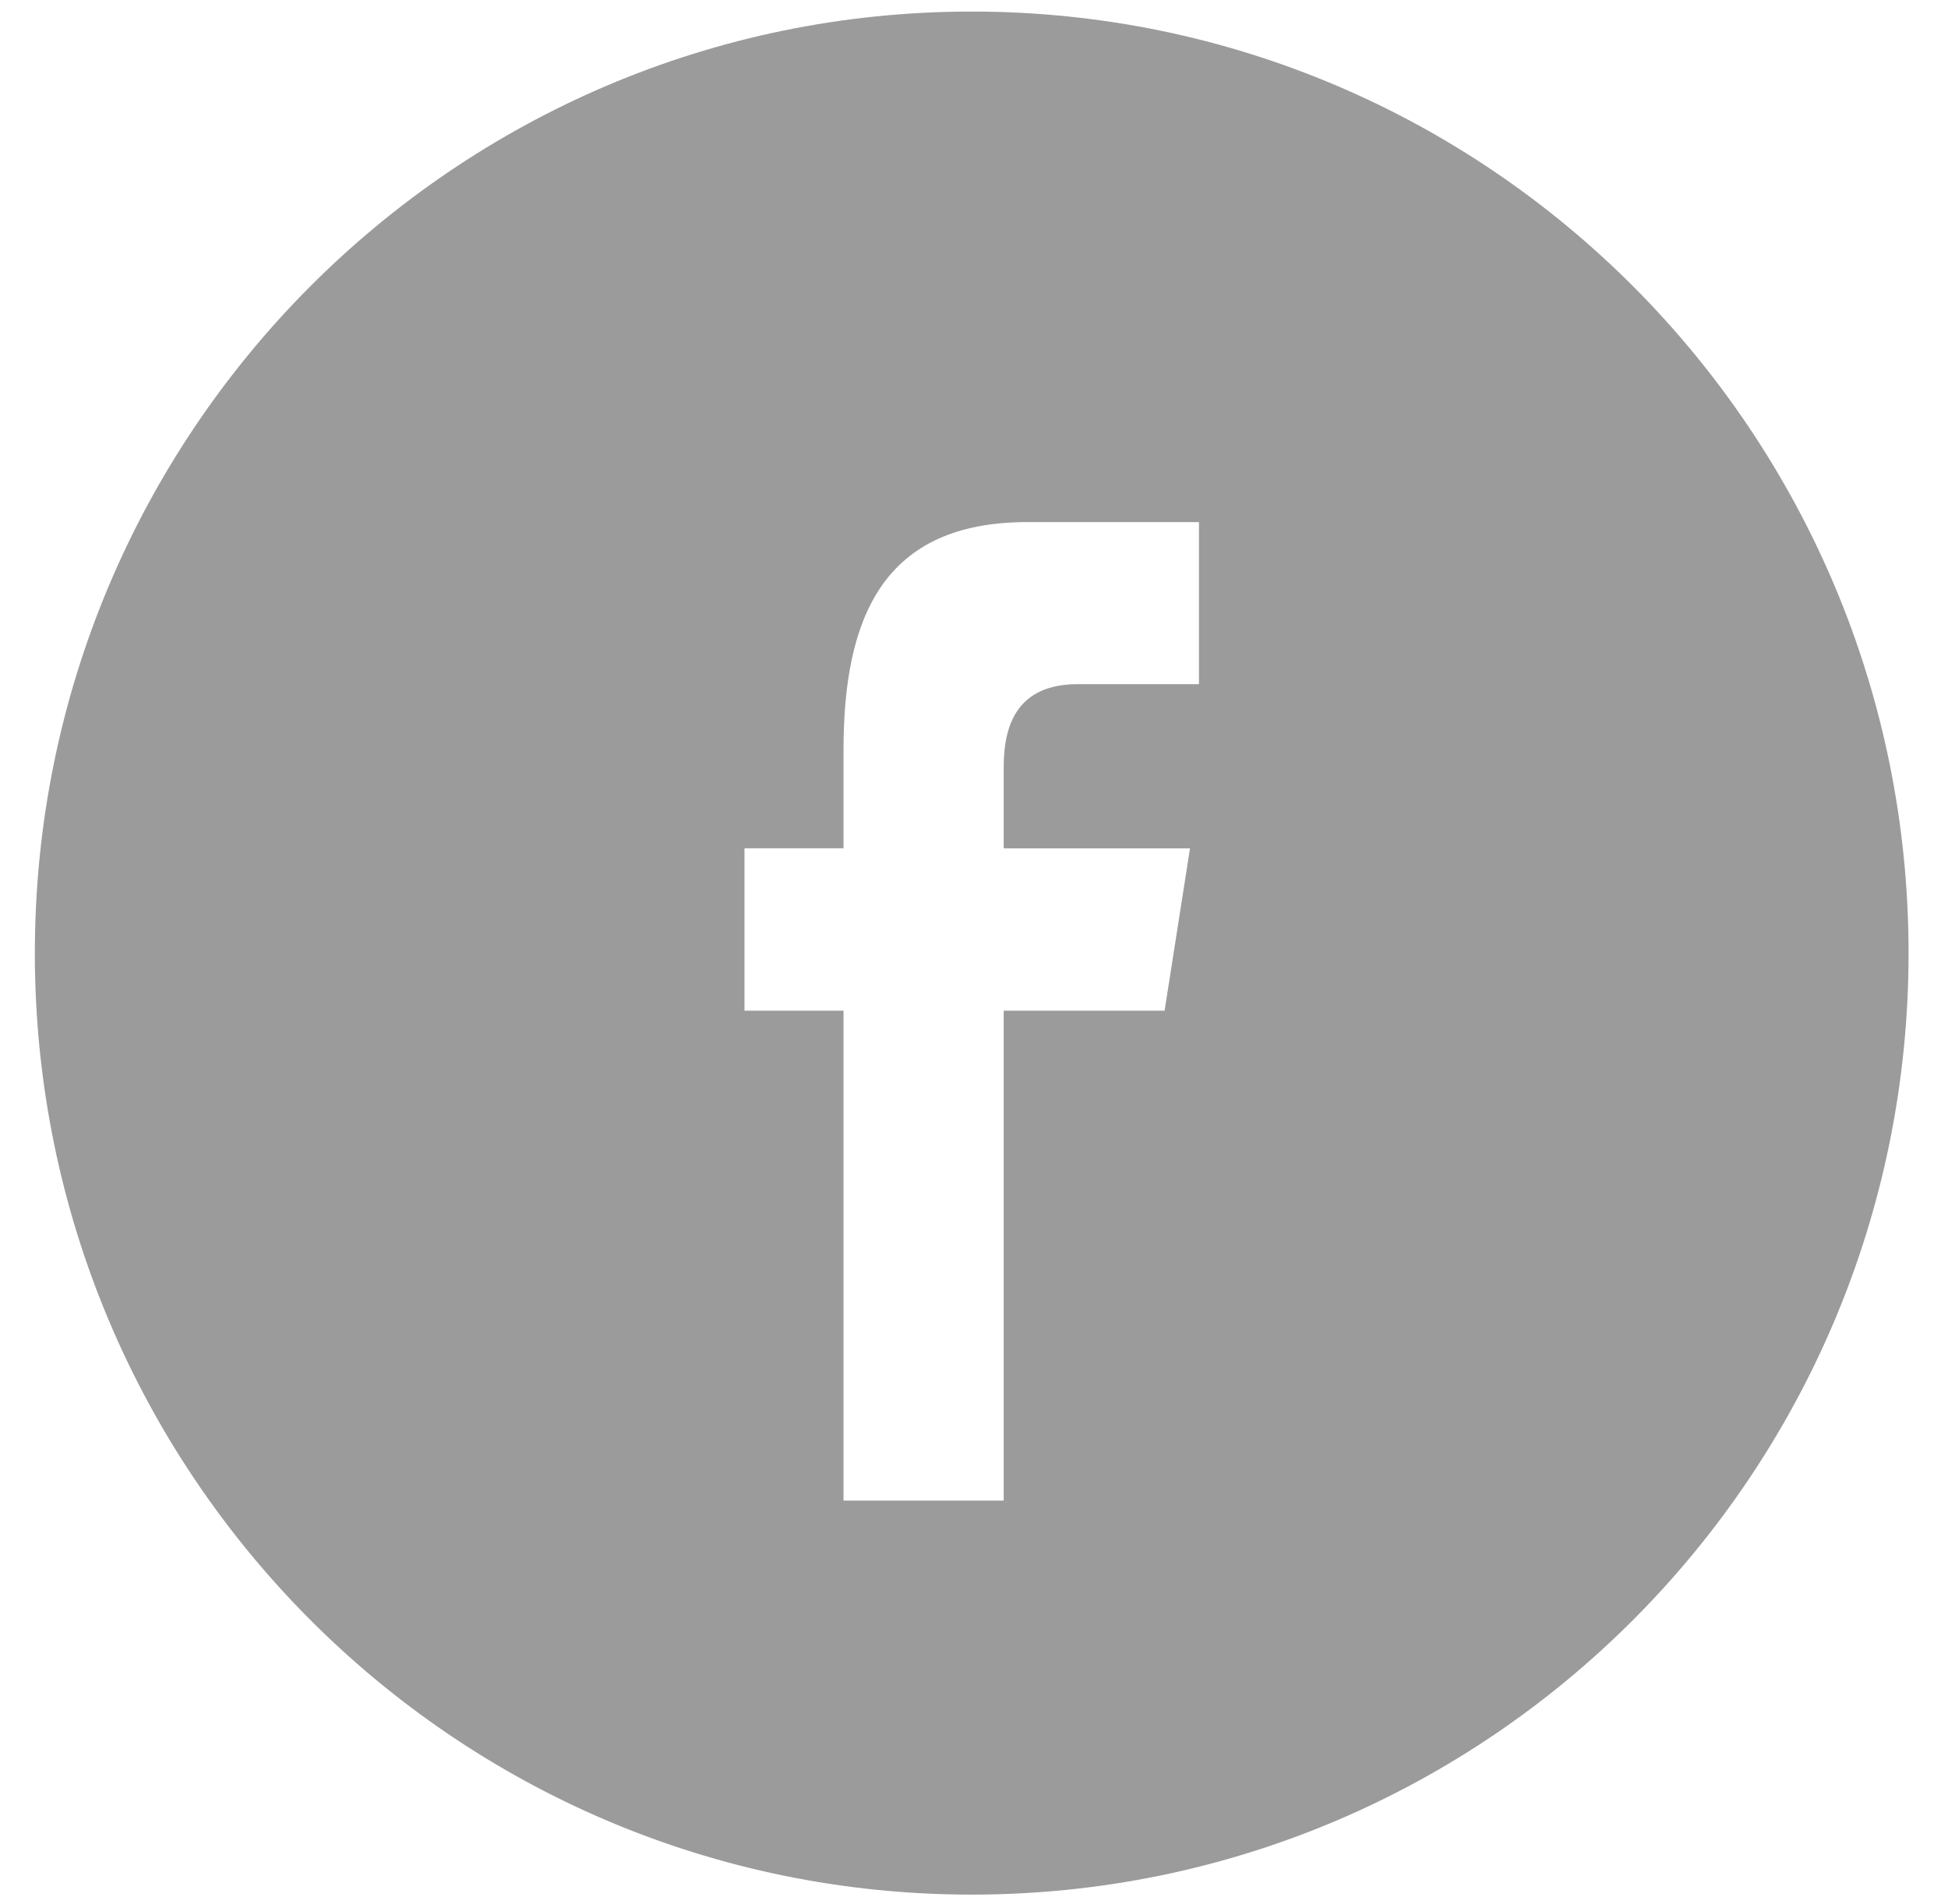 <?xml version="1.0" encoding="UTF-8"?>
<svg width="45px" height="44px" viewBox="0 0 45 44" version="1.1" xmlns="http://www.w3.org/2000/svg" xmlns:xlink="http://www.w3.org/1999/xlink">
    <!-- Generator: Sketch 52.5 (67469) - http://www.bohemiancoding.com/sketch -->
    <title>Fill 6</title>
    <desc>Created with Sketch.</desc>
    <g id="Blog" stroke="none" stroke-width="1" fill="none" fill-rule="evenodd">
        <g id="Article---Desktop" transform="translate(-1015, -444)" fill="#9B9B9B">
            <g id="Social-Icons" transform="translate(960.647, 443.94)">
                <g id="FB" transform="translate(54.512, 0)">
                    <path d="M27.538,15.867 L24.744,15.867 C23.346,15.867 23.027,16.801 23.027,17.779 L23.027,19.661 L27.331,19.661 L26.744,23.412 L23.027,23.412 L23.027,34.732 L19.327,34.732 L19.327,23.412 L17.039,23.412 L17.039,19.66 L19.327,19.66 L19.327,17.389 C19.327,14.33 20.238,12.123 23.571,12.123 L27.538,12.123 L27.538,15.867 Z M0.646,22.082 C0.646,34.097 10.336,43.835 22.289,43.835 C34.24,43.835 43.93,34.097 43.93,22.082 C43.93,10.068 34.24,0.327 22.289,0.327 C10.336,0.327 0.646,10.068 0.646,22.082 Z" id="Fill-6"></path>
                </g>
            </g>
        </g>
    </g>
</svg>